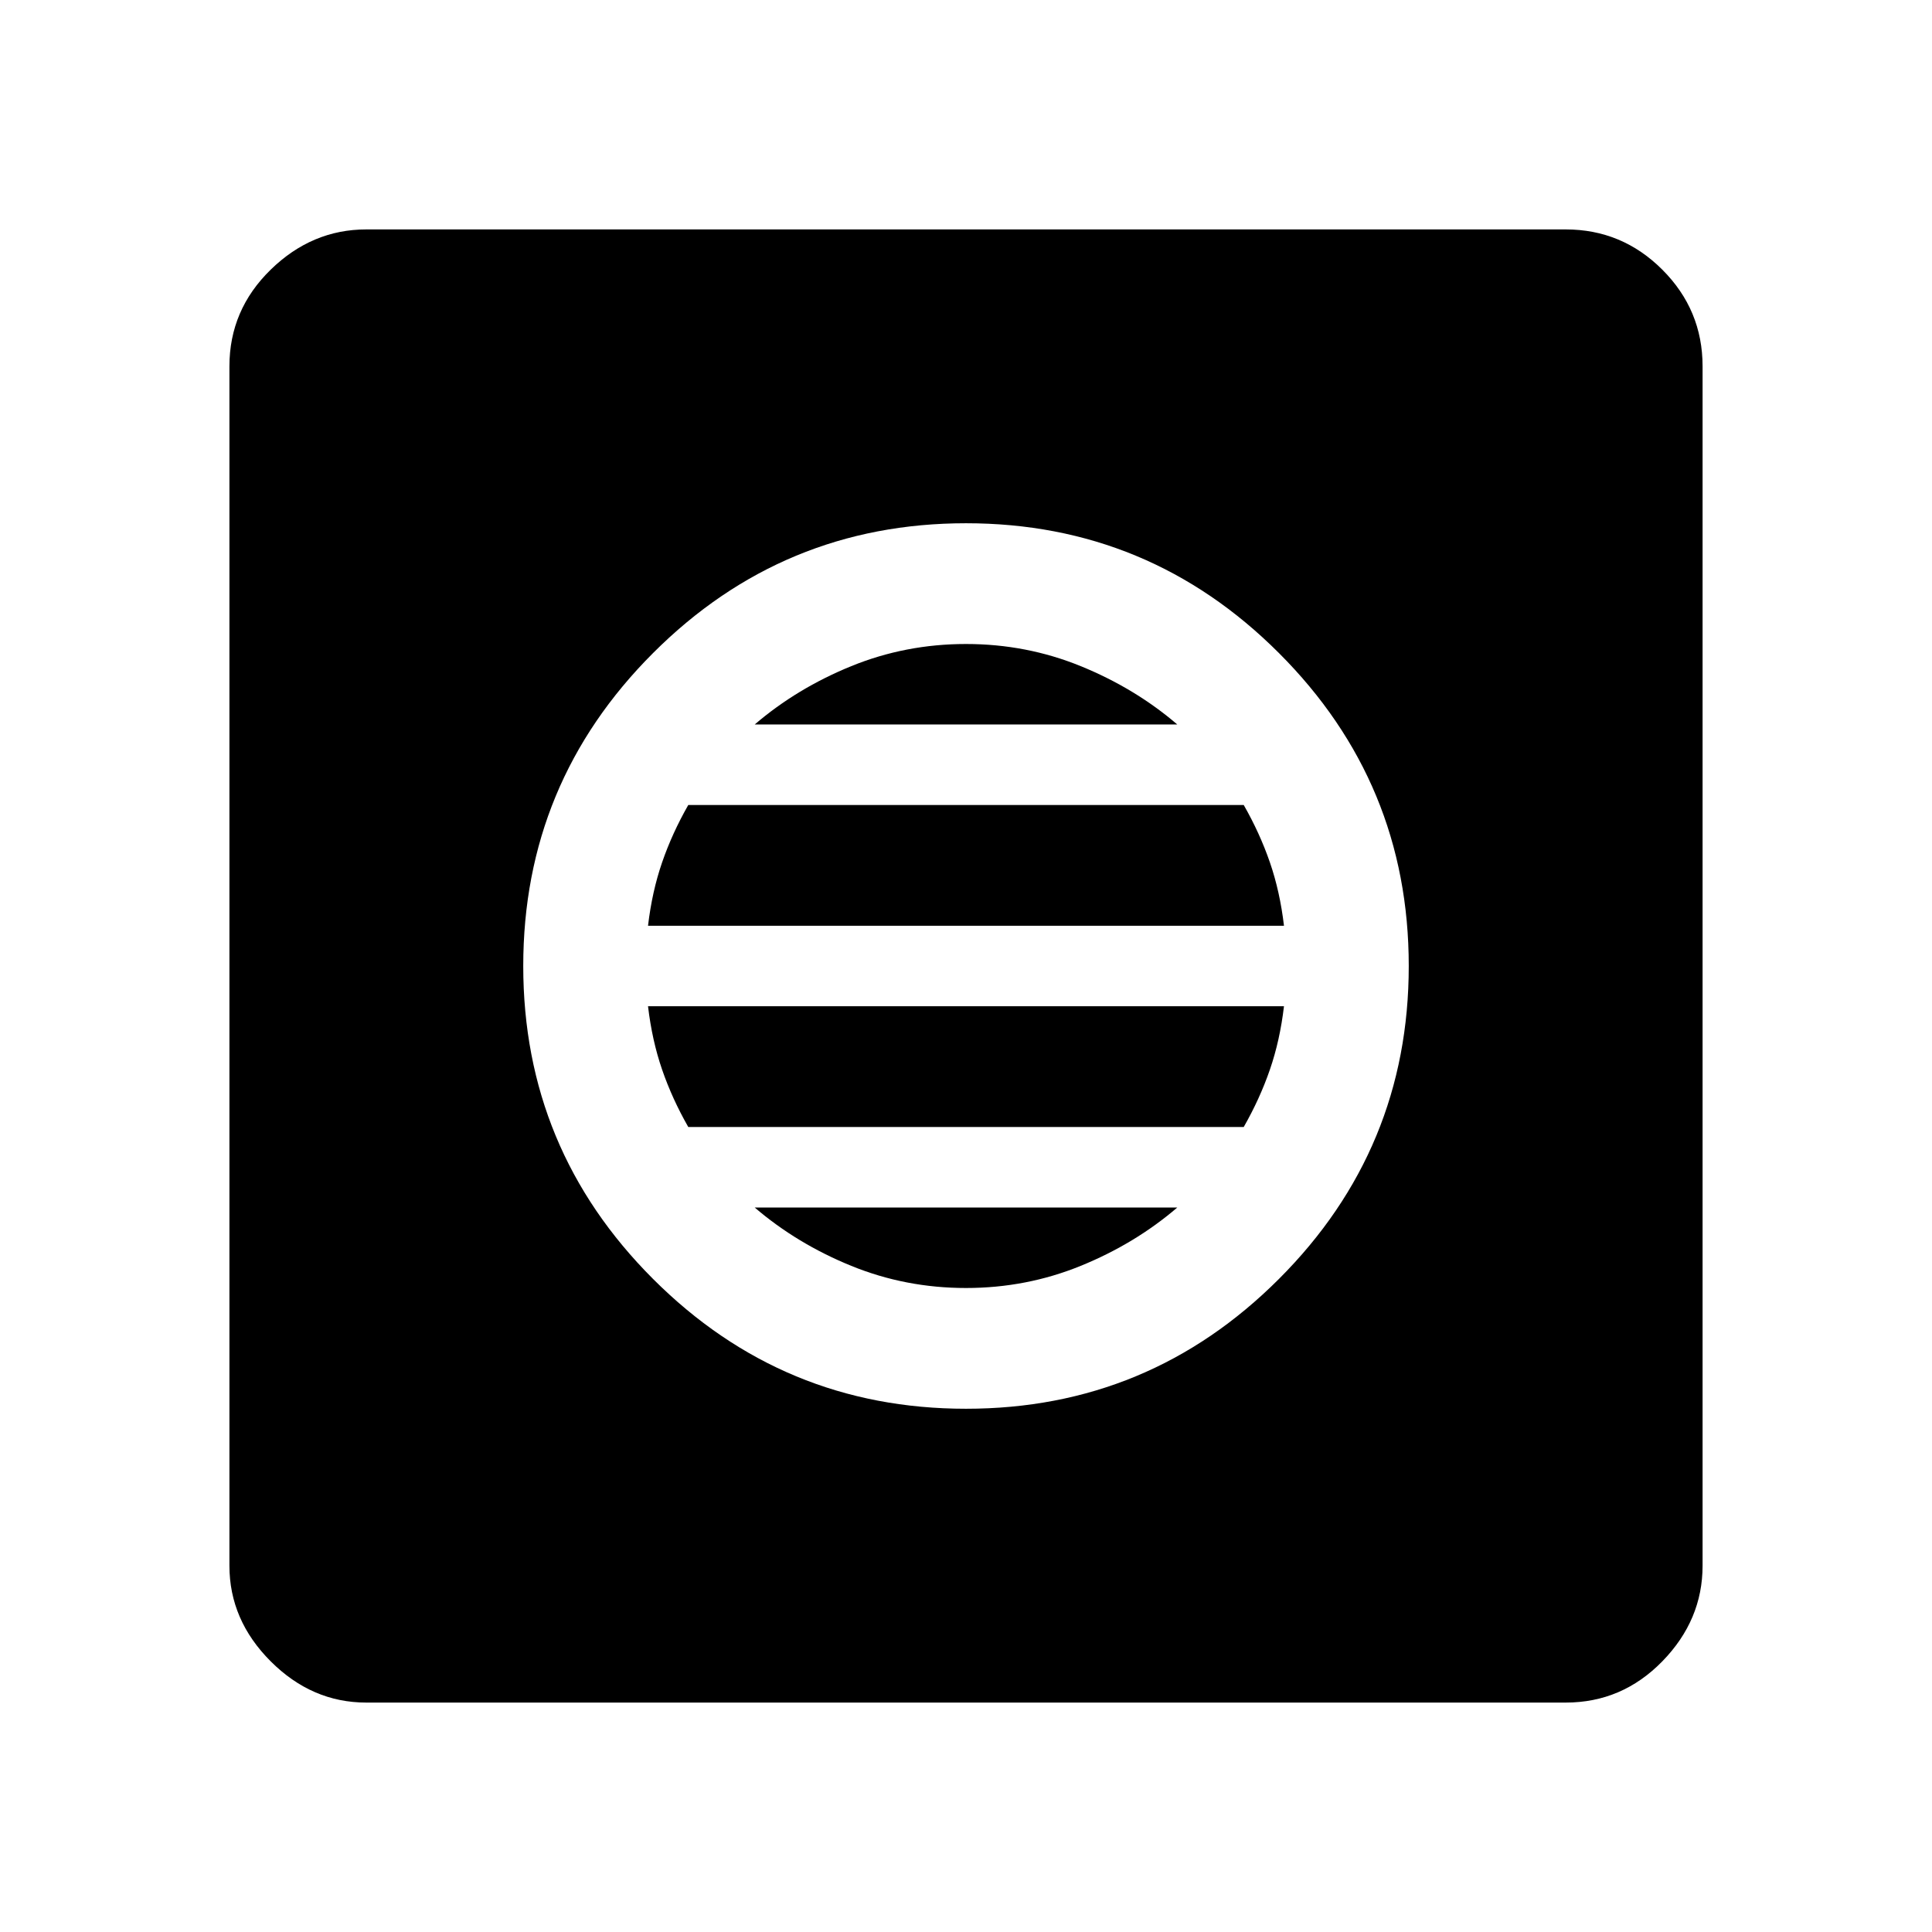 <svg xmlns="http://www.w3.org/2000/svg" height="48" width="48"><path d="M24 35q4.55 0 7.775-3.225Q35 28.55 35 24q0-4.55-3.225-7.775Q28.55 13 24 13q-4.55 0-7.775 3.225Q13 19.45 13 24q0 4.55 3.225 7.775Q19.45 35 24 35Zm0-3q-1.5 0-2.85-.55T18.75 30h10.5q-1.05.9-2.4 1.45Q25.5 32 24 32Zm-6.9-4q-.4-.7-.65-1.425-.25-.725-.35-1.575h15.8q-.1.85-.35 1.575-.25.725-.65 1.425Zm-1-5q.1-.85.35-1.575.25-.725.65-1.425h13.8q.4.7.65 1.425.25.725.35 1.575Zm2.65-5q1.05-.9 2.4-1.45Q22.5 16 24 16t2.85.55q1.35.55 2.4 1.45ZM9.1 42.3q-1.35 0-2.375-1.025T5.7 38.9V9.1q0-1.4 1.025-2.4t2.375-1h29.8q1.4 0 2.4 1t1 2.4v29.8q0 1.35-1 2.375T38.9 42.3Z"/></svg>